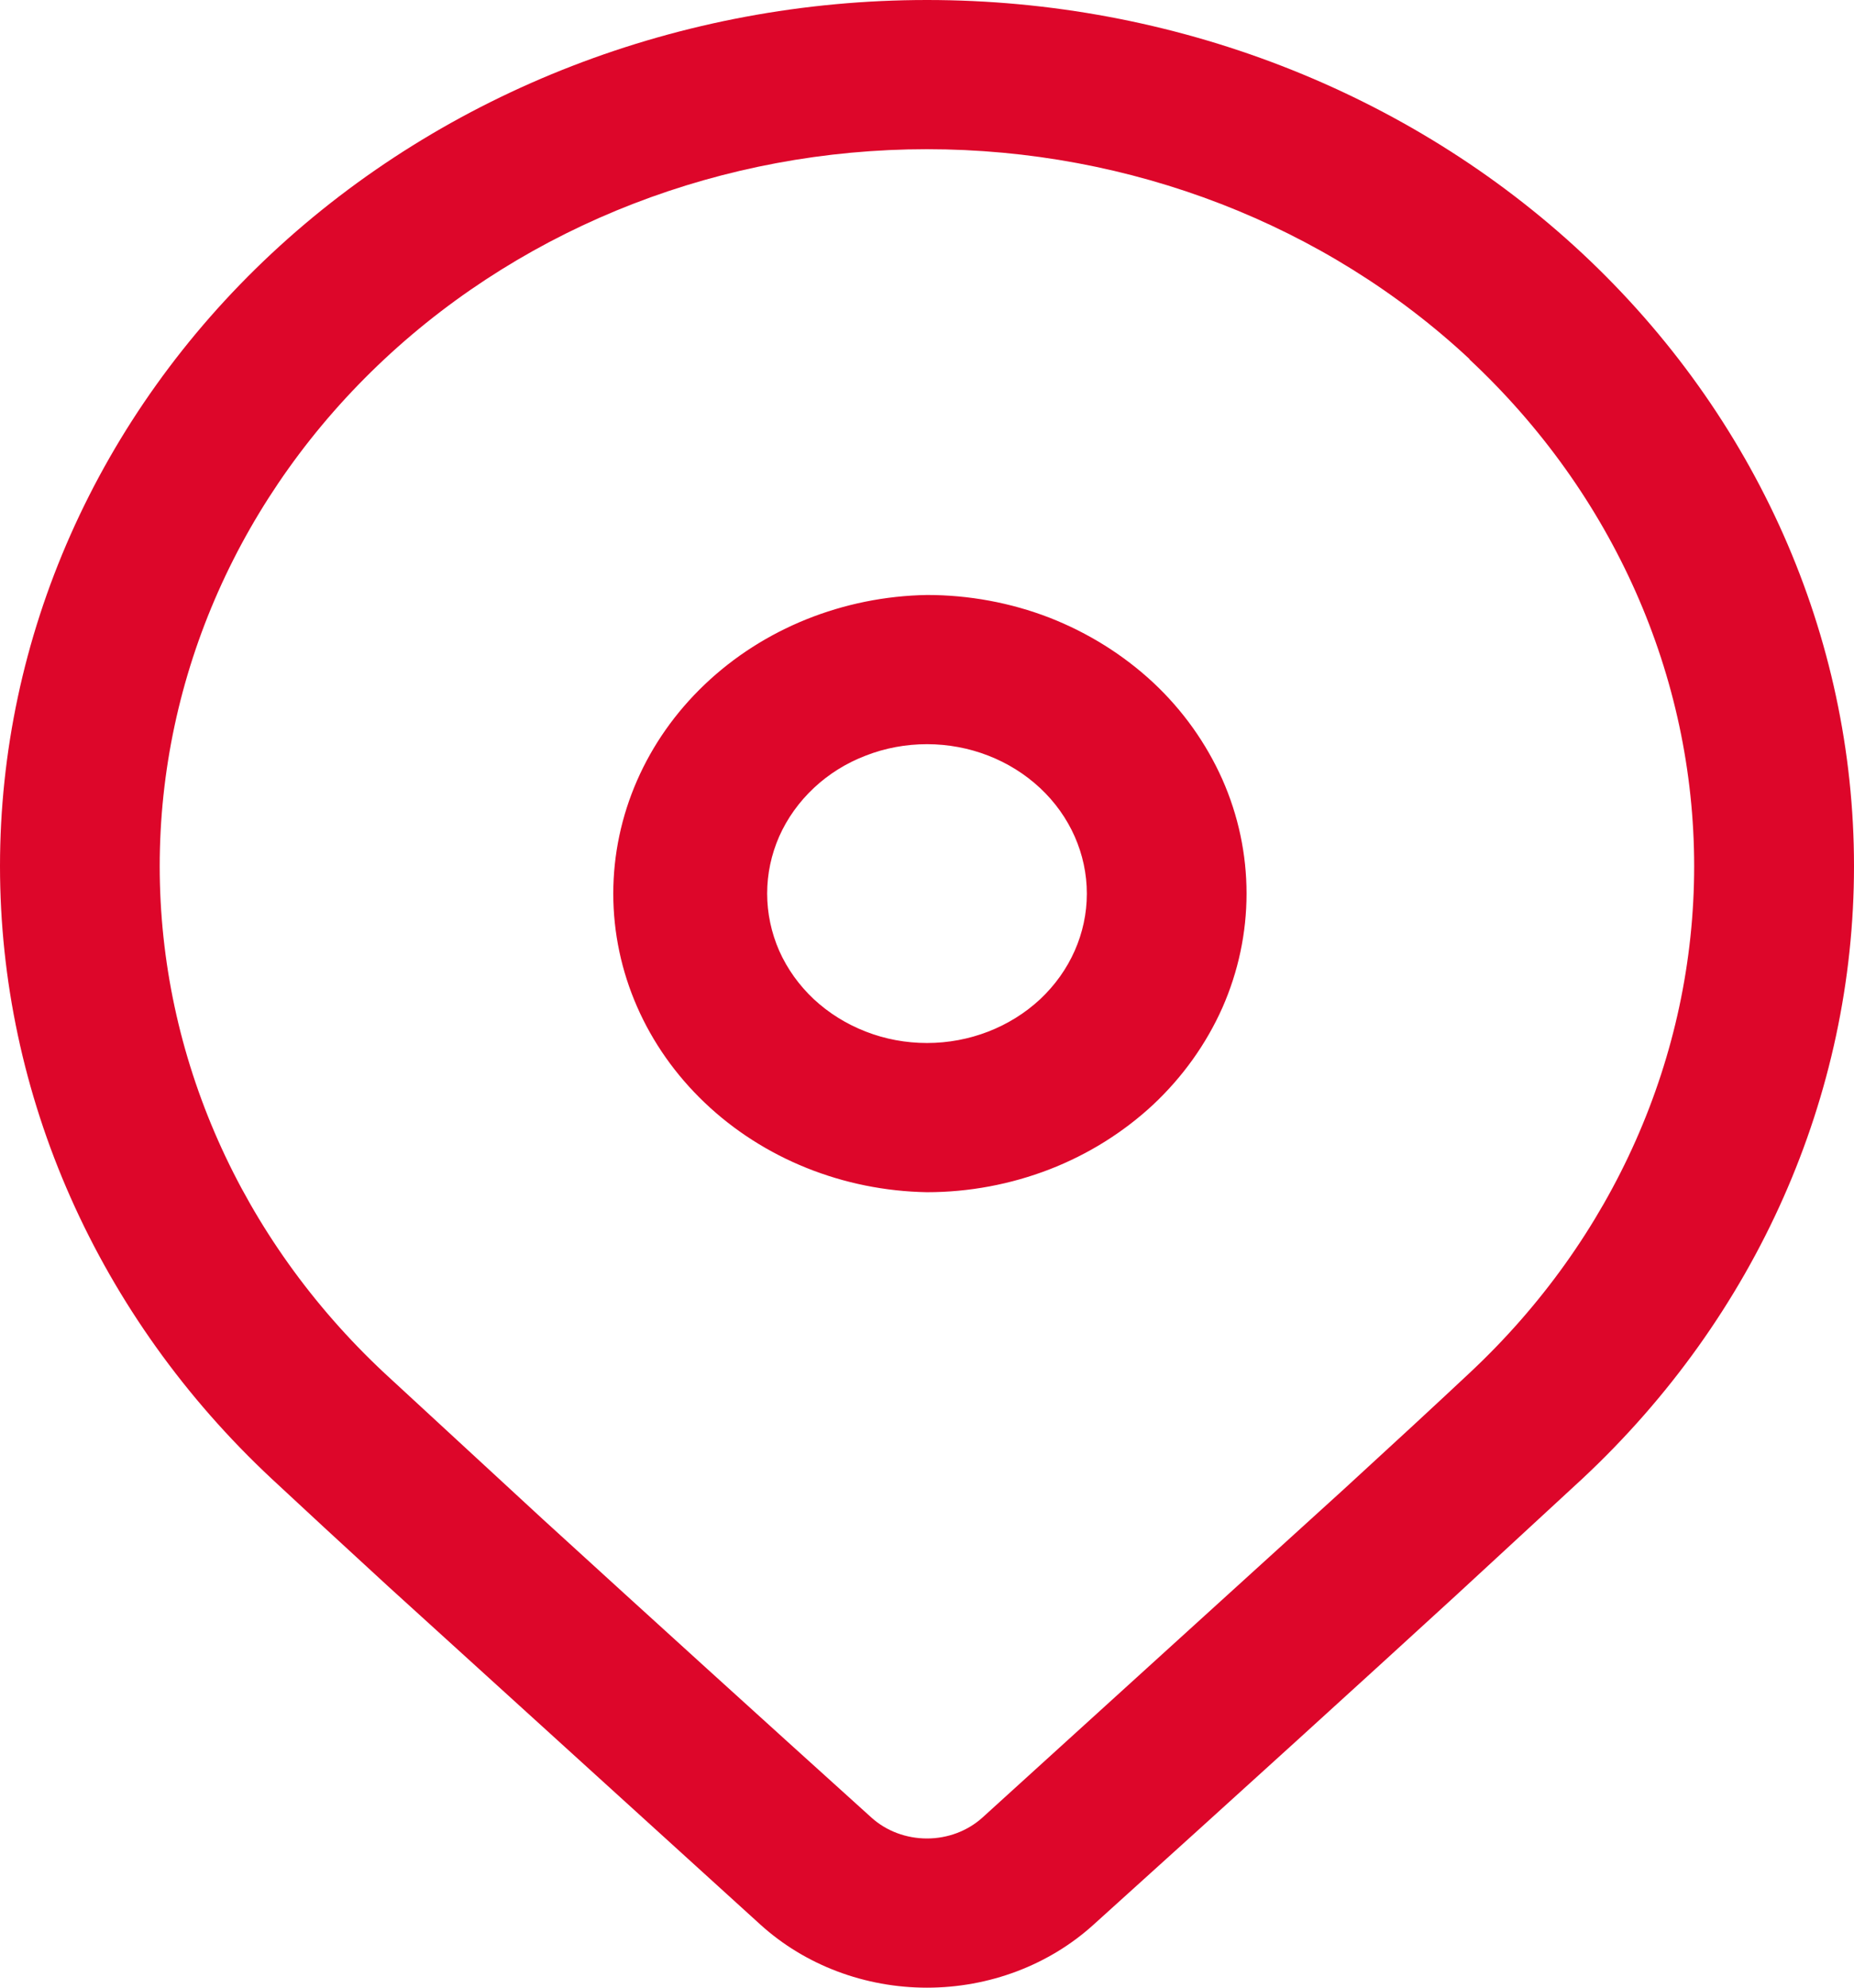 <svg width="14" height="15" viewBox="0 0 14 15" fill="none" xmlns="http://www.w3.org/2000/svg">
<path d="M2.05 1.914C3.363 0.689 5.144 0 7 0C8.857 0 10.637 0.689 11.95 1.914C13.262 3.14 14 4.803 14 6.536C14 8.27 13.262 9.932 11.95 11.158L10.995 12.039C10.292 12.683 9.38 13.512 8.257 14.525C7.92 14.83 7.469 15 7 15C6.531 15 6.08 14.83 5.743 14.525L2.936 11.976C2.583 11.652 2.288 11.38 2.05 11.158C1.4 10.551 0.885 9.83 0.533 9.037C0.181 8.244 0 7.394 0 6.536C0 5.678 0.181 4.828 0.533 4.035C0.885 3.242 1.4 2.521 2.05 1.914ZM11.097 2.71C10.01 1.696 8.536 1.126 6.999 1.126C5.463 1.126 3.989 1.696 2.902 2.711C1.816 3.726 1.206 5.102 1.206 6.537C1.206 7.972 1.817 9.348 2.903 10.362L4.098 11.464C4.923 12.217 5.751 12.968 6.58 13.716C6.693 13.818 6.843 13.874 7 13.874C7.156 13.874 7.306 13.818 7.419 13.716L10.147 11.239C10.525 10.893 10.841 10.601 11.096 10.362C12.182 9.348 12.793 7.972 12.793 6.537C12.793 5.102 12.182 3.726 11.096 2.712L11.097 2.71ZM7 4.49C7.317 4.49 7.631 4.548 7.924 4.661C8.216 4.775 8.482 4.941 8.707 5.15C8.931 5.359 9.108 5.608 9.23 5.881C9.351 6.154 9.413 6.447 9.413 6.743C9.413 7.039 9.351 7.332 9.23 7.606C9.108 7.879 8.931 8.127 8.707 8.337C8.482 8.546 8.216 8.712 7.924 8.825C7.631 8.938 7.317 8.997 7 8.997C6.368 8.986 5.765 8.744 5.322 8.322C4.879 7.901 4.631 7.334 4.631 6.744C4.631 6.153 4.879 5.586 5.322 5.165C5.765 4.743 6.368 4.501 7 4.49ZM7 5.616C6.841 5.616 6.684 5.645 6.538 5.702C6.391 5.758 6.258 5.841 6.146 5.946C6.034 6.051 5.945 6.175 5.884 6.312C5.824 6.449 5.793 6.595 5.793 6.743C5.793 6.891 5.824 7.038 5.884 7.175C5.945 7.312 6.034 7.436 6.146 7.541C6.258 7.645 6.391 7.728 6.538 7.785C6.684 7.842 6.841 7.871 7 7.871C7.32 7.871 7.627 7.752 7.854 7.541C8.08 7.329 8.207 7.043 8.207 6.744C8.207 6.445 8.08 6.158 7.854 5.947C7.627 5.735 7.32 5.616 7 5.616Z" fill="#DD062A"/>
</svg>
